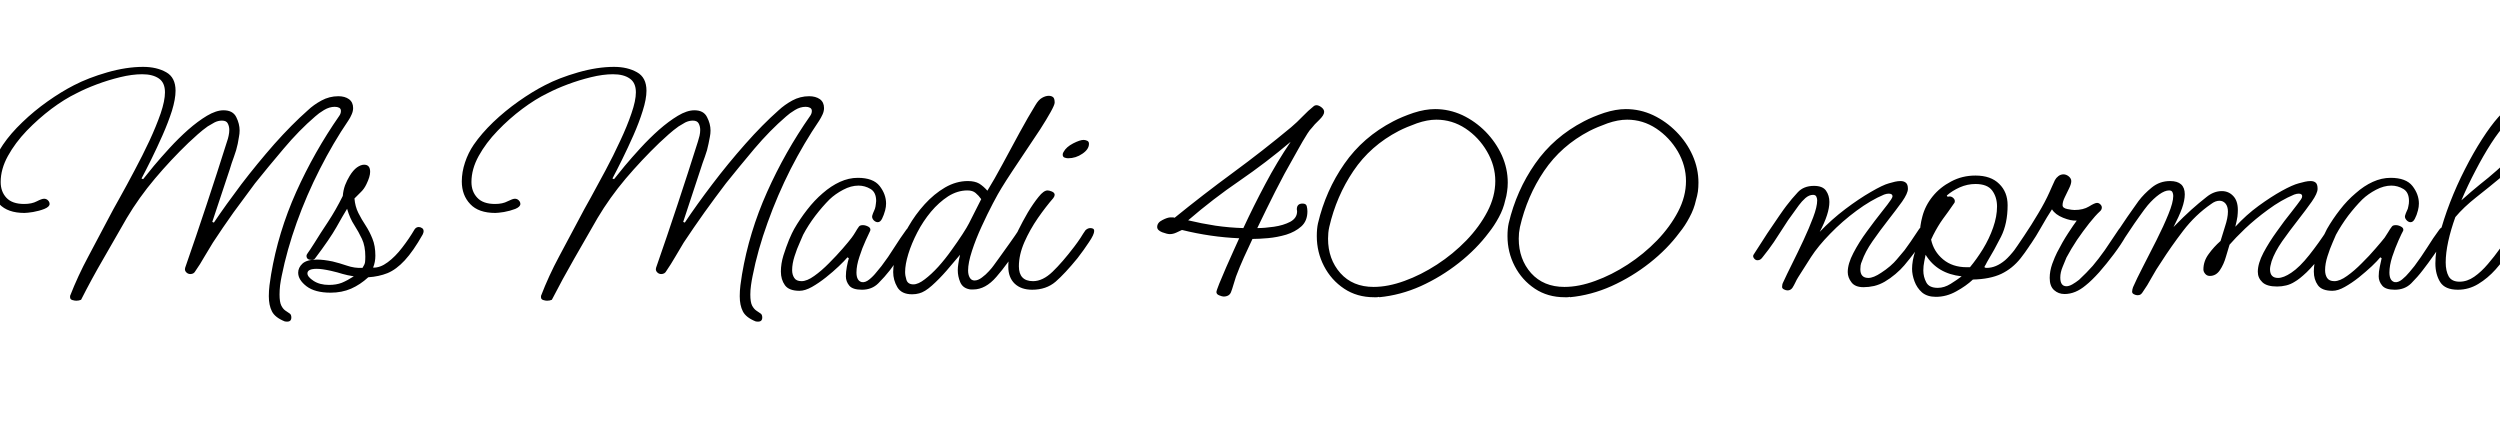 <svg xmlns="http://www.w3.org/2000/svg" xmlns:xlink="http://www.w3.org/1999/xlink" width="186.552" height="31.68"><path fill="black" d="M21.43 24L21.43 24Q21.31 24 21.24 23.98L21.24 23.98Q20.52 23.69 20.29 23.23Q20.06 22.78 20.06 22.10L20.06 22.10Q20.06 21.70 20.11 21.29Q20.16 20.88 20.23 20.47L20.23 20.47Q20.76 17.33 22.10 14.33Q23.45 11.33 25.32 8.64L25.32 8.64Q25.44 8.47 25.44 8.28L25.44 8.28Q25.44 8.11 25.31 8.04Q25.18 7.97 24.98 7.97L24.98 7.97Q24.58 7.97 24.18 8.21Q23.78 8.45 23.52 8.69L23.52 8.69Q22.32 9.72 21.16 11.10Q19.99 12.48 19.03 13.68L19.03 13.68Q18.22 14.76 17.42 15.86Q16.63 16.97 15.89 18.10L15.89 18.10Q15.58 18.60 15.25 19.16Q14.93 19.73 14.59 20.21L14.59 20.21Q14.47 20.45 14.21 20.45L14.21 20.45Q14.04 20.45 13.92 20.34Q13.80 20.23 13.80 20.09L13.80 20.09Q13.80 20.04 13.81 20.02Q13.82 19.99 13.82 19.97L13.82 19.97Q14.64 17.62 15.42 15.26Q16.20 12.91 16.94 10.56L16.94 10.56Q17.02 10.34 17.06 10.13Q17.11 9.91 17.11 9.70L17.11 9.70Q17.11 9.43 17.00 9.22Q16.90 9.00 16.56 9.00L16.56 9.00Q16.27 9.00 16.00 9.14Q15.72 9.29 15.50 9.43L15.50 9.43Q15.12 9.70 14.76 10.02Q14.40 10.34 14.06 10.66L14.06 10.66Q12.74 11.93 11.56 13.33Q10.37 14.74 9.46 16.27L9.46 16.27Q8.59 17.78 7.72 19.30Q6.84 20.81 6.05 22.37L6.05 22.37Q5.88 22.44 5.69 22.44L5.69 22.44Q5.57 22.44 5.40 22.39Q5.23 22.34 5.23 22.18L5.23 22.18L5.23 22.08Q5.81 20.59 6.59 19.14Q7.37 17.69 8.11 16.27L8.11 16.27Q8.42 15.67 8.94 14.75Q9.46 13.82 10.04 12.72Q10.63 11.62 11.15 10.51Q11.66 9.41 11.99 8.46Q12.31 7.51 12.31 6.89L12.31 6.89Q12.31 6.17 11.86 5.86Q11.40 5.54 10.61 5.54L10.61 5.54Q9.86 5.54 8.96 5.76Q8.06 5.98 7.21 6.30Q6.36 6.62 5.71 6.96L5.71 6.96Q4.82 7.39 3.84 8.12Q2.86 8.86 1.99 9.76Q1.13 10.66 0.59 11.64Q0.05 12.62 0.05 13.58L0.05 13.58Q0.05 14.30 0.48 14.76Q0.91 15.22 1.80 15.22L1.80 15.22Q2.38 15.22 2.75 15.02Q3.12 14.83 3.29 14.83L3.29 14.83Q3.46 14.83 3.58 14.95Q3.70 15.07 3.70 15.22L3.70 15.22Q3.70 15.43 3.31 15.59Q2.93 15.74 2.47 15.82Q2.02 15.89 1.82 15.89L1.82 15.89Q0.58 15.89-0.05 15.23Q-0.67 14.57-0.67 13.54L-0.67 13.54Q-0.67 12.84-0.43 12.12Q-0.19 11.40 0.22 10.80L0.22 10.80Q0.79 9.96 1.67 9.12Q2.54 8.28 3.56 7.56Q4.58 6.84 5.52 6.36L5.52 6.36Q6.58 5.81 8.00 5.40Q9.43 4.99 10.68 4.99L10.68 4.99Q11.69 4.99 12.40 5.39Q13.10 5.78 13.10 6.77L13.10 6.77Q13.10 7.39 12.83 8.27Q12.55 9.14 12.13 10.09Q11.71 11.04 11.29 11.89Q10.87 12.74 10.56 13.32L10.56 13.32L10.68 13.37Q10.97 13.01 11.48 12.38Q12 11.76 12.66 11.04Q13.32 10.32 14.04 9.68Q14.76 9.05 15.44 8.64Q16.13 8.23 16.68 8.23L16.68 8.23Q17.38 8.23 17.63 8.74Q17.88 9.24 17.88 9.74L17.88 9.74Q17.88 9.98 17.83 10.22Q17.78 10.46 17.74 10.73L17.74 10.73Q17.64 11.21 17.46 11.69Q17.28 12.17 17.14 12.65L17.14 12.65L15.84 16.56L15.96 16.61Q16.85 15.29 18.01 13.75Q19.18 12.22 20.47 10.75Q21.77 9.29 22.97 8.23L22.97 8.23Q23.40 7.82 23.99 7.50Q24.58 7.18 25.25 7.18L25.25 7.18Q25.73 7.18 26.04 7.40Q26.35 7.63 26.35 8.06L26.35 8.06Q26.35 8.30 26.24 8.54Q26.14 8.78 25.99 9.00L25.99 9.00Q24.86 10.66 23.87 12.61Q22.87 14.57 22.14 16.61Q21.41 18.65 21.02 20.59L21.02 20.59Q20.95 20.93 20.90 21.29Q20.86 21.65 20.86 21.98L20.86 21.98Q20.86 22.54 20.99 22.80Q21.12 23.06 21.30 23.18Q21.48 23.30 21.61 23.39Q21.74 23.47 21.74 23.69L21.74 23.69Q21.74 24 21.43 24ZM24.67 21.84L24.67 21.84Q23.50 21.84 22.87 21.36Q22.25 20.88 22.25 20.35L22.25 20.35Q22.25 19.97 22.57 19.67Q22.90 19.37 23.66 19.37L23.66 19.37Q24.14 19.37 24.82 19.51L24.82 19.51Q25.32 19.63 25.88 19.82Q26.45 20.02 27.05 19.99L27.05 19.99Q27.22 19.73 27.24 19.56Q27.26 19.39 27.26 19.15L27.26 19.15Q27.26 18.36 27.01 17.83Q26.76 17.30 26.44 16.80Q26.11 16.30 25.90 15.58L25.90 15.58Q25.58 16.10 25.10 16.96Q24.62 17.81 23.52 19.27L23.52 19.27Q23.45 19.39 23.23 19.39L23.23 19.39Q22.87 19.39 22.87 19.08L22.87 19.08Q22.87 19.01 22.98 18.86Q23.09 18.72 23.47 18.12L23.47 18.12Q23.90 17.42 24.48 16.55Q25.06 15.67 25.58 14.62L25.58 14.62Q25.61 14.21 25.75 13.82Q25.90 13.44 26.09 13.13L26.09 13.13Q26.35 12.70 26.64 12.49Q26.93 12.29 27.17 12.29L27.17 12.29Q27.62 12.29 27.62 12.82L27.62 12.82Q27.62 13.18 27.34 13.75L27.34 13.75Q27.17 14.11 26.90 14.36Q26.64 14.62 26.45 14.81L26.45 14.81Q26.50 15.41 26.74 15.89Q26.98 16.37 27.28 16.82Q27.58 17.28 27.79 17.81Q28.01 18.34 28.01 19.08L28.01 19.08Q28.01 19.56 27.84 19.97L27.84 19.97Q28.37 19.99 28.93 19.57Q29.50 19.15 30.01 18.48Q30.53 17.81 30.94 17.11L30.94 17.11Q31.06 16.94 31.25 16.94L31.25 16.94Q31.37 16.94 31.49 17.02Q31.61 17.09 31.61 17.26L31.61 17.26Q31.61 17.35 31.54 17.50L31.54 17.50Q30.84 18.74 30.20 19.43Q29.57 20.11 28.92 20.38Q28.27 20.64 27.48 20.69L27.48 20.69Q26.88 21.24 26.20 21.54Q25.51 21.84 24.67 21.84ZM24.55 21.26L24.55 21.26Q25.10 21.26 25.51 21.10Q25.92 20.93 26.40 20.62L26.40 20.62Q25.90 20.54 25.56 20.44Q25.22 20.33 24.70 20.21L24.70 20.21Q24.02 20.06 23.64 20.06L23.64 20.06Q22.94 20.06 22.94 20.40L22.94 20.40Q22.94 20.66 23.40 20.96Q23.86 21.26 24.55 21.26ZM56.57 24L56.57 24Q56.45 24 56.38 23.98L56.38 23.98Q55.66 23.69 55.43 23.23Q55.20 22.78 55.20 22.10L55.20 22.10Q55.20 21.70 55.25 21.29Q55.30 20.88 55.37 20.47L55.37 20.47Q55.90 17.33 57.24 14.33Q58.58 11.33 60.46 8.64L60.46 8.64Q60.58 8.47 60.58 8.28L60.58 8.28Q60.58 8.11 60.44 8.04Q60.31 7.97 60.12 7.97L60.12 7.97Q59.71 7.97 59.32 8.21Q58.92 8.45 58.66 8.69L58.66 8.69Q57.46 9.72 56.29 11.10Q55.13 12.48 54.17 13.68L54.17 13.68Q53.35 14.76 52.56 15.86Q51.77 16.97 51.02 18.10L51.02 18.10Q50.71 18.60 50.39 19.16Q50.06 19.73 49.73 20.21L49.73 20.21Q49.61 20.45 49.34 20.45L49.34 20.45Q49.18 20.45 49.06 20.34Q48.94 20.23 48.94 20.09L48.94 20.09Q48.94 20.04 48.95 20.02Q48.96 19.99 48.96 19.97L48.96 19.97Q49.78 17.62 50.56 15.26Q51.34 12.91 52.08 10.56L52.08 10.56Q52.15 10.34 52.20 10.13Q52.25 9.91 52.25 9.70L52.25 9.70Q52.25 9.43 52.14 9.22Q52.03 9.00 51.70 9.00L51.70 9.00Q51.41 9.00 51.13 9.14Q50.86 9.29 50.64 9.43L50.64 9.43Q50.26 9.70 49.90 10.02Q49.54 10.34 49.20 10.66L49.20 10.66Q47.88 11.93 46.69 13.33Q45.50 14.74 44.59 16.27L44.59 16.27Q43.73 17.78 42.85 19.30Q41.98 20.81 41.18 22.37L41.18 22.37Q41.02 22.44 40.82 22.44L40.82 22.44Q40.70 22.44 40.54 22.39Q40.37 22.34 40.37 22.18L40.37 22.18L40.37 22.08Q40.94 20.59 41.72 19.14Q42.50 17.69 43.25 16.27L43.25 16.27Q43.56 15.67 44.08 14.75Q44.59 13.82 45.18 12.72Q45.77 11.62 46.28 10.51Q46.80 9.41 47.12 8.46Q47.45 7.51 47.45 6.89L47.45 6.89Q47.45 6.17 46.99 5.86Q46.54 5.54 45.74 5.54L45.74 5.54Q45 5.54 44.10 5.76Q43.20 5.98 42.35 6.30Q41.50 6.62 40.85 6.96L40.85 6.96Q39.96 7.39 38.98 8.12Q37.99 8.86 37.13 9.76Q36.26 10.66 35.72 11.64Q35.18 12.62 35.18 13.58L35.18 13.58Q35.18 14.30 35.62 14.76Q36.05 15.22 36.94 15.22L36.94 15.22Q37.51 15.22 37.88 15.02Q38.26 14.83 38.42 14.83L38.42 14.83Q38.59 14.83 38.71 14.95Q38.83 15.07 38.83 15.22L38.83 15.22Q38.83 15.43 38.45 15.59Q38.06 15.74 37.61 15.82Q37.15 15.89 36.96 15.89L36.96 15.89Q35.71 15.89 35.09 15.23Q34.46 14.57 34.46 13.54L34.46 13.54Q34.46 12.84 34.70 12.12Q34.94 11.40 35.35 10.80L35.35 10.80Q35.93 9.96 36.80 9.12Q37.68 8.28 38.70 7.56Q39.72 6.84 40.66 6.36L40.66 6.36Q41.71 5.81 43.14 5.40Q44.57 4.99 45.82 4.99L45.82 4.99Q46.82 4.99 47.53 5.39Q48.24 5.78 48.24 6.77L48.24 6.77Q48.24 7.39 47.96 8.27Q47.69 9.14 47.27 10.09Q46.85 11.04 46.43 11.89Q46.01 12.74 45.70 13.32L45.70 13.32L45.82 13.37Q46.10 13.01 46.62 12.38Q47.14 11.76 47.80 11.04Q48.46 10.32 49.18 9.68Q49.90 9.05 50.58 8.64Q51.26 8.23 51.82 8.23L51.82 8.23Q52.51 8.23 52.76 8.74Q53.02 9.24 53.02 9.74L53.02 9.74Q53.02 9.98 52.97 10.22Q52.92 10.46 52.87 10.73L52.87 10.73Q52.78 11.21 52.60 11.69Q52.42 12.17 52.27 12.65L52.27 12.65L50.98 16.56L51.10 16.61Q51.98 15.29 53.15 13.75Q54.31 12.22 55.61 10.75Q56.90 9.29 58.10 8.23L58.10 8.23Q58.54 7.82 59.12 7.50Q59.71 7.18 60.38 7.18L60.38 7.18Q60.86 7.18 61.18 7.40Q61.49 7.63 61.49 8.06L61.49 8.06Q61.49 8.30 61.38 8.54Q61.27 8.78 61.13 9.00L61.13 9.00Q60 10.66 59.00 12.61Q58.01 14.57 57.28 16.61Q56.54 18.65 56.16 20.59L56.16 20.59Q56.09 20.93 56.04 21.29Q55.99 21.65 55.99 21.98L55.99 21.98Q55.99 22.54 56.12 22.80Q56.26 23.06 56.44 23.18Q56.62 23.30 56.75 23.39Q56.88 23.47 56.88 23.69L56.88 23.69Q56.88 24 56.57 24ZM59.66 21.70L59.66 21.70Q58.87 21.70 58.57 21.28Q58.27 20.86 58.27 20.26L58.27 20.26Q58.27 19.68 58.46 19.06Q58.66 18.43 58.88 17.89Q59.11 17.35 59.26 17.09L59.26 17.09Q59.69 16.34 60.23 15.65Q60.77 14.95 61.39 14.42L61.39 14.42Q62.02 13.87 62.68 13.57Q63.34 13.27 64.01 13.27L64.01 13.27Q65.16 13.27 65.64 13.88Q66.12 14.50 66.12 15.19L66.12 15.19Q66.12 15.43 66.05 15.70L66.05 15.70Q65.95 16.06 65.82 16.32Q65.69 16.58 65.50 16.58L65.50 16.58Q65.33 16.58 65.18 16.42Q65.04 16.25 65.09 16.08L65.09 16.08Q65.14 15.91 65.22 15.74Q65.30 15.58 65.33 15.41L65.33 15.41Q65.35 15.29 65.36 15.19Q65.38 15.10 65.38 15L65.38 15Q65.38 14.35 64.96 14.10Q64.54 13.85 64.06 13.85L64.06 13.85Q63.50 13.85 62.92 14.16Q62.33 14.47 61.90 14.88L61.90 14.88Q61.37 15.41 60.84 16.10Q60.31 16.80 59.93 17.52L59.93 17.52Q59.88 17.64 59.68 18.10Q59.47 18.55 59.29 19.12Q59.11 19.68 59.11 20.16L59.11 20.16Q59.11 20.50 59.27 20.74Q59.42 20.98 59.81 20.98L59.81 20.98Q60.22 20.98 60.76 20.59Q61.30 20.21 61.86 19.64Q62.42 19.08 62.88 18.55Q63.34 18.02 63.55 17.74L63.55 17.74Q63.70 17.54 63.83 17.32Q63.96 17.09 64.10 16.90L64.10 16.90Q64.18 16.80 64.39 16.80L64.39 16.80Q64.58 16.80 64.79 16.91Q64.99 17.02 64.94 17.21L64.94 17.21Q64.85 17.38 64.60 17.94Q64.34 18.50 64.13 19.16Q63.91 19.82 63.91 20.33L63.91 20.33Q63.91 20.95 64.30 21.05L64.30 21.05Q64.56 21.10 64.86 20.86Q65.16 20.62 65.41 20.30Q65.66 19.99 65.78 19.85L65.78 19.85Q66.29 19.18 66.73 18.47Q67.18 17.76 67.63 17.14L67.63 17.14Q67.78 16.94 67.97 16.94L67.97 16.94Q68.30 16.94 68.30 17.30L68.30 17.30Q68.30 17.42 67.99 17.92Q67.68 18.41 67.24 19.03Q66.79 19.66 66.41 20.16L66.41 20.16Q66.02 20.66 65.54 21.14Q65.06 21.62 64.32 21.62L64.32 21.62Q63.62 21.62 63.37 21.31Q63.12 21 63.12 20.62L63.12 20.62Q63.12 20.28 63.19 19.91Q63.26 19.54 63.34 19.27L63.34 19.27L63.24 19.20Q63.02 19.46 62.59 19.87Q62.16 20.28 61.63 20.70Q61.10 21.12 60.59 21.41Q60.07 21.70 59.66 21.70ZM68.06 21.96L68.06 21.96Q67.27 21.96 66.96 21.43Q66.65 20.90 66.65 20.30L66.65 20.30Q66.65 19.61 66.95 18.72Q67.25 17.83 67.78 16.92Q68.30 16.01 69 15.24Q69.70 14.47 70.52 13.99Q71.35 13.51 72.22 13.51L72.22 13.51Q72.74 13.51 73.07 13.70Q73.39 13.90 73.68 14.23L73.68 14.23Q74.18 13.42 74.81 12.25Q75.43 11.09 76.08 9.90Q76.73 8.71 77.26 7.85L77.26 7.85Q77.50 7.44 77.76 7.30Q78.02 7.15 78.26 7.15L78.26 7.15Q78.46 7.15 78.58 7.25Q78.70 7.34 78.70 7.66L78.70 7.66Q78.70 7.82 78.40 8.36Q78.10 8.90 77.62 9.65Q77.14 10.39 76.58 11.21Q76.03 12.02 75.54 12.77Q75.05 13.51 74.74 14.02L74.74 14.02Q74.50 14.40 74.09 15.18Q73.68 15.96 73.25 16.90Q72.82 17.83 72.53 18.72Q72.24 19.61 72.24 20.18L72.24 20.18Q72.24 20.50 72.36 20.71Q72.48 20.93 72.72 20.93L72.72 20.93Q72.98 20.93 73.27 20.71Q73.56 20.50 73.80 20.23Q74.04 19.97 74.14 19.82L74.14 19.82Q74.23 19.70 74.59 19.20Q74.95 18.70 75.37 18.11Q75.79 17.52 76.01 17.18L76.01 17.18Q76.13 16.99 76.34 16.99L76.34 16.99Q76.66 16.99 76.66 17.35L76.66 17.35Q76.66 17.40 76.56 17.56Q76.46 17.71 76.32 17.95L76.32 17.95Q75.17 19.73 74.35 20.66Q73.54 21.60 72.62 21.60L72.62 21.60Q72.55 21.60 72.47 21.60Q72.38 21.60 72.31 21.58L72.31 21.58Q71.83 21.48 71.65 21.05Q71.47 20.62 71.47 20.16L71.47 20.16Q71.47 19.94 71.51 19.69Q71.54 19.44 71.64 19.01L71.64 19.01Q71.18 19.56 70.63 20.20Q70.08 20.83 69.54 21.31Q69 21.79 68.59 21.89L68.59 21.89Q68.35 21.96 68.06 21.96ZM68.16 21.22L68.16 21.22Q68.52 21.22 69.01 20.84Q69.50 20.47 70.02 19.90Q70.54 19.32 71.00 18.67Q71.47 18.02 71.82 17.48Q72.17 16.94 72.31 16.66L72.31 16.66L73.22 14.86Q73.03 14.59 72.80 14.40Q72.58 14.21 72.19 14.21L72.19 14.21Q71.45 14.21 70.75 14.65Q70.06 15.10 69.47 15.80Q68.88 16.51 68.45 17.34Q68.02 18.17 67.78 18.95Q67.54 19.73 67.54 20.30L67.54 20.30Q67.54 20.57 67.64 20.89Q67.75 21.22 68.16 21.22ZM79.70 11.81L79.70 11.81Q79.58 11.81 79.44 11.76Q79.30 11.71 79.30 11.54L79.30 11.54Q79.30 11.42 79.37 11.33L79.37 11.33Q79.56 10.97 80.08 10.70Q80.59 10.44 80.86 10.44L80.86 10.44Q80.98 10.44 81.12 10.50Q81.26 10.56 81.26 10.73L81.26 10.73Q81.26 11.14 80.77 11.47Q80.28 11.81 79.70 11.81ZM77.02 21.62L77.02 21.62Q76.20 21.62 75.72 21.17Q75.24 20.71 75.24 19.90L75.24 19.90Q75.24 19.42 75.34 18.95Q75.43 18.48 75.60 18.02L75.60 18.02Q75.70 17.76 76.00 17.15Q76.30 16.54 76.70 15.85Q77.11 15.17 77.50 14.69Q77.88 14.21 78.17 14.21L78.17 14.21Q78.29 14.21 78.49 14.29Q78.70 14.38 78.70 14.54L78.70 14.54Q78.70 14.64 78.60 14.78L78.60 14.78Q78.05 15.41 77.45 16.27Q76.85 17.14 76.44 18.07Q76.03 19.01 76.03 19.87L76.03 19.87Q76.03 20.98 77.09 20.98L77.09 20.98Q77.81 20.98 78.54 20.28Q79.27 19.58 80.16 18.41L80.16 18.41Q80.42 18.07 80.63 17.75Q80.83 17.42 81 17.18L81 17.18Q81.17 17.02 81.36 17.02L81.36 17.02Q81.65 17.02 81.65 17.23L81.65 17.23Q81.65 17.50 81.26 18.07Q80.88 18.65 80.40 19.27L80.40 19.27Q79.46 20.42 78.77 21.02Q78.07 21.62 77.02 21.62ZM91.32 22.13L91.32 22.13Q91.20 22.13 90.98 22.04Q90.77 21.96 90.77 21.79L90.77 21.79Q90.77 21.70 90.98 21.17Q91.20 20.64 91.50 19.94Q91.80 19.25 92.08 18.64Q92.35 18.02 92.47 17.78L92.47 17.78Q90.34 17.69 88.20 17.16L88.20 17.16Q88.01 17.26 87.77 17.36Q87.53 17.47 87.29 17.47L87.29 17.47Q87.10 17.47 86.72 17.33Q86.35 17.18 86.35 16.94L86.35 16.94Q86.35 16.61 86.74 16.42Q87.12 16.22 87.36 16.22L87.36 16.22Q87.43 16.22 87.50 16.22Q87.58 16.22 87.65 16.25L87.65 16.25Q89.78 14.52 92.00 12.89Q94.22 11.26 96.34 9.50L96.34 9.50Q96.79 9.12 97.20 8.69Q97.61 8.26 98.06 7.90L98.06 7.90Q98.16 7.85 98.23 7.85L98.23 7.85Q98.40 7.85 98.60 8.00Q98.81 8.16 98.81 8.35L98.81 8.35Q98.81 8.59 98.44 8.95Q98.06 9.31 97.90 9.53L97.90 9.53Q97.73 9.70 97.56 9.97Q97.39 10.25 97.20 10.56L97.20 10.56Q97.03 10.87 96.86 11.16Q96.70 11.45 96.58 11.66L96.58 11.66Q95.83 12.96 95.16 14.29Q94.49 15.62 93.82 17.02L93.82 17.02Q94.37 17.02 95.06 16.92Q95.76 16.82 96.28 16.55Q96.79 16.27 96.79 15.77L96.79 15.77Q96.79 15.72 96.78 15.68Q96.77 15.65 96.77 15.62L96.77 15.62Q96.77 15.19 97.20 15.19L97.20 15.19Q97.46 15.19 97.51 15.38Q97.56 15.58 97.56 15.77L97.56 15.77Q97.56 16.49 97.10 16.90Q96.65 17.30 95.98 17.51Q95.30 17.71 94.62 17.77Q93.94 17.83 93.46 17.83L93.46 17.83Q93.14 18.50 92.82 19.21Q92.50 19.92 92.23 20.64L92.23 20.64Q92.14 20.90 92.04 21.25Q91.94 21.60 91.85 21.82L91.85 21.82Q91.78 21.98 91.63 22.06Q91.49 22.13 91.32 22.13ZM92.78 17.02L92.78 17.02Q93.55 15.36 94.42 13.73Q95.28 12.10 96.31 10.58L96.31 10.58Q94.49 12.12 92.51 13.48Q90.53 14.83 88.66 16.44L88.66 16.44Q89.66 16.68 90.70 16.84Q91.73 16.99 92.78 17.02ZM102.53 22.18L102.53 22.18Q101.26 22.18 100.30 21.54Q99.34 20.90 98.80 19.86Q98.26 18.82 98.26 17.62L98.26 17.62Q98.26 17.06 98.35 16.66L98.35 16.66Q98.93 14.21 100.32 12.22Q101.71 10.22 103.97 9.05L103.97 9.05Q104.62 8.71 105.48 8.42Q106.34 8.14 107.09 8.14L107.09 8.14Q108.14 8.14 109.12 8.59Q110.09 9.05 110.86 9.83Q111.62 10.61 112.07 11.59Q112.51 12.58 112.51 13.63L112.51 13.63Q112.51 13.97 112.46 14.29Q112.42 14.62 112.32 14.95L112.32 14.95Q112.18 15.60 111.84 16.22Q111.50 16.85 111.10 17.35L111.10 17.35Q110.18 18.58 108.86 19.62Q107.54 20.66 106.02 21.35Q104.50 22.03 102.91 22.18L102.91 22.18L102.91 22.15Q102.82 22.18 102.72 22.18Q102.62 22.18 102.53 22.18ZM102.50 21.41L102.50 21.41Q103.58 21.41 104.81 20.96Q106.03 20.52 107.23 19.74Q108.43 18.96 109.42 17.94Q110.40 16.92 110.99 15.79Q111.58 14.66 111.58 13.51L111.58 13.51Q111.58 12.36 110.96 11.30Q110.35 10.25 109.36 9.59Q108.36 8.93 107.18 8.93L107.18 8.93Q106.51 8.93 105.73 9.20Q104.95 9.48 104.38 9.77L104.38 9.77Q102.26 10.87 100.99 12.76Q99.72 14.64 99.19 16.94L99.19 16.94Q99.14 17.16 99.12 17.38Q99.10 17.59 99.10 17.81L99.10 17.81Q99.10 19.34 100.02 20.38Q100.94 21.41 102.50 21.41ZM116.76 22.18L116.76 22.18Q115.49 22.18 114.53 21.54Q113.57 20.90 113.03 19.86Q112.49 18.82 112.49 17.62L112.49 17.62Q112.49 17.06 112.58 16.66L112.58 16.66Q113.16 14.21 114.55 12.22Q115.94 10.22 118.20 9.05L118.20 9.05Q118.85 8.71 119.71 8.42Q120.58 8.14 121.32 8.14L121.32 8.14Q122.38 8.14 123.35 8.59Q124.32 9.05 125.09 9.83Q125.86 10.61 126.30 11.59Q126.74 12.58 126.74 13.63L126.74 13.63Q126.74 13.97 126.70 14.29Q126.65 14.62 126.55 14.95L126.55 14.95Q126.41 15.60 126.07 16.22Q125.74 16.85 125.33 17.35L125.33 17.35Q124.42 18.58 123.10 19.62Q121.78 20.66 120.25 21.35Q118.73 22.03 117.14 22.18L117.14 22.18L117.14 22.15Q117.05 22.18 116.95 22.18Q116.86 22.18 116.76 22.18ZM116.74 21.41L116.74 21.41Q117.82 21.41 119.04 20.96Q120.26 20.52 121.46 19.74Q122.66 18.96 123.65 17.94Q124.63 16.92 125.22 15.79Q125.81 14.66 125.81 13.51L125.81 13.51Q125.81 12.36 125.20 11.30Q124.58 10.25 123.59 9.59Q122.59 8.93 121.42 8.93L121.42 8.93Q120.74 8.93 119.96 9.20Q119.18 9.48 118.61 9.77L118.61 9.77Q116.50 10.87 115.22 12.76Q113.95 14.64 113.42 16.94L113.42 16.94Q113.38 17.16 113.35 17.38Q113.33 17.59 113.33 17.81L113.33 17.81Q113.33 19.34 114.25 20.38Q115.18 21.41 116.74 21.41ZM133.39 21.67L133.39 21.67Q133.27 21.67 133.13 21.60Q132.98 21.53 132.98 21.41L132.98 21.41Q132.98 21.22 133.06 21.07L133.06 21.07Q133.32 20.50 133.74 19.66Q134.16 18.82 134.58 17.92Q135 17.02 135.30 16.22Q135.60 15.43 135.60 14.95L135.60 14.95Q135.60 14.81 135.54 14.68Q135.48 14.54 135.29 14.54L135.29 14.54Q135 14.54 134.72 14.78Q134.45 15.02 134.23 15.32Q134.02 15.62 133.87 15.82L133.87 15.82Q133.39 16.46 133.06 17.00Q132.72 17.54 132.37 18.06Q132.02 18.58 131.52 19.20L131.52 19.20Q131.45 19.30 131.36 19.36Q131.28 19.42 131.14 19.42L131.14 19.42Q130.99 19.42 130.88 19.27Q130.78 19.13 130.85 19.01L130.85 19.01Q131.38 18.17 131.88 17.41Q132.38 16.66 132.77 16.10Q133.15 15.55 133.30 15.36L133.30 15.36Q133.70 14.83 134.15 14.35Q134.59 13.87 135.36 13.87L135.36 13.87Q136.01 13.87 136.26 14.23Q136.51 14.59 136.51 15.07L136.51 15.07Q136.51 15.94 135.79 17.30L135.79 17.30Q136.68 16.37 137.70 15.60Q138.72 14.83 139.61 14.32Q140.50 13.80 140.95 13.68L140.95 13.68Q141.17 13.61 141.40 13.56Q141.62 13.51 141.82 13.51L141.82 13.51Q142.06 13.51 142.21 13.63Q142.37 13.75 142.37 14.09L142.37 14.09Q142.37 14.42 141.94 15.04Q141.50 15.65 140.89 16.43Q140.28 17.21 139.73 18Q139.18 18.79 138.94 19.49L138.94 19.49Q138.86 19.66 138.84 19.81Q138.82 19.97 138.82 20.09L138.82 20.09Q138.82 20.74 139.42 20.74L139.42 20.74Q139.80 20.74 140.38 20.35L140.38 20.35Q140.71 20.14 141.04 19.86Q141.36 19.58 141.53 19.37L141.53 19.37Q141.89 18.96 142.12 18.67Q142.34 18.38 142.57 18.04Q142.80 17.69 143.16 17.16L143.16 17.16Q143.23 17.04 143.30 16.99Q143.38 16.94 143.54 16.94L143.54 16.94Q143.81 16.94 143.81 17.28L143.81 17.28Q143.81 17.42 143.59 17.77Q143.38 18.12 143.08 18.54Q142.78 18.96 142.50 19.31Q142.22 19.66 142.10 19.80L142.10 19.80Q141.84 20.11 141.44 20.45Q141.05 20.78 140.64 21.02L140.64 21.02Q140.26 21.24 139.85 21.34Q139.44 21.43 139.06 21.43L139.06 21.43Q138.43 21.43 138.16 21.07Q137.88 20.71 137.88 20.30L137.88 20.30Q137.88 19.68 138.30 18.88Q138.72 18.07 139.31 17.27Q139.90 16.46 140.41 15.82Q140.93 15.17 141.12 14.88L141.12 14.88Q141.17 14.81 141.19 14.75Q141.22 14.69 141.22 14.64L141.22 14.64Q141.22 14.45 140.93 14.45L140.93 14.45Q140.78 14.45 140.59 14.52L140.59 14.52Q139.61 14.93 138.54 15.72Q137.47 16.51 136.57 17.44Q135.67 18.36 135.14 19.18L135.14 19.18L134.18 20.69Q134.06 20.88 133.97 21.08Q133.87 21.29 133.75 21.48L133.75 21.48Q133.61 21.67 133.39 21.67ZM144.46 22.15L144.46 22.15Q143.81 22.15 143.42 21.82Q143.04 21.48 142.86 20.99Q142.68 20.50 142.68 20.06L142.68 20.06Q142.68 19.49 142.90 18.78Q143.11 18.07 143.28 17.81L143.28 17.81Q143.28 17.74 143.27 17.65Q143.26 17.57 143.26 17.50L143.26 17.50Q143.26 16.85 143.45 16.15L143.45 16.15Q143.66 15.34 144.22 14.65Q144.77 13.97 145.60 13.54Q146.42 13.10 147.41 13.10L147.41 13.10Q148.56 13.10 149.18 13.72Q149.81 14.33 149.81 15.31L149.81 15.31Q149.81 16.68 149.32 17.66Q148.82 18.65 148.27 19.56L148.27 19.56Q148.18 19.75 148.10 19.87Q148.03 19.99 148.25 19.99L148.25 19.99Q148.94 19.99 149.62 19.42Q150.29 18.84 151.32 17.23L151.32 17.23Q151.39 17.11 151.46 17.04Q151.54 16.97 151.68 16.97L151.68 16.97L151.73 16.97Q151.99 16.97 152.04 17.28L152.04 17.28Q152.04 17.35 151.99 17.45L151.99 17.45Q151.39 18.50 150.78 19.27Q150.17 20.04 149.33 20.44Q148.49 20.83 147.22 20.86L147.22 20.86Q146.71 21.34 145.98 21.74Q145.25 22.15 144.46 22.15ZM146.76 19.94L146.76 19.94L147 19.94Q147.50 19.34 147.97 18.58Q148.44 17.81 148.73 16.98Q149.02 16.15 149.02 15.41L149.02 15.41Q149.02 14.71 148.66 14.22Q148.30 13.73 147.41 13.73L147.41 13.73Q146.81 13.73 146.24 13.98Q145.68 14.23 145.27 14.59L145.27 14.59L145.34 14.69Q145.39 14.66 145.49 14.66L145.49 14.66Q145.63 14.66 145.75 14.77Q145.87 14.88 145.87 15L145.87 15Q145.87 15.07 145.85 15.12Q145.82 15.17 145.78 15.22L145.78 15.22Q145.37 15.82 144.98 16.34Q144.60 16.87 144.26 17.54L144.26 17.54Q144.19 17.71 144.10 17.88L144.10 17.88Q144.29 18.77 145.00 19.36Q145.70 19.94 146.76 19.94ZM144.60 21.48L144.60 21.48Q145.08 21.48 145.56 21.18Q146.04 20.88 146.38 20.62L146.38 20.62Q144.55 20.42 143.69 19.01L143.69 19.01Q143.66 19.18 143.59 19.51Q143.52 19.85 143.52 20.18L143.52 20.18Q143.52 20.66 143.74 21.07Q143.95 21.48 144.60 21.48ZM154.06 21.94L154.06 21.94Q153.60 21.94 153.28 21.65Q152.95 21.36 152.95 20.74L152.95 20.74Q152.95 20.23 153.14 19.69Q153.34 19.15 153.50 18.84L153.50 18.84Q153.89 18.07 154.32 17.41Q154.75 16.75 154.97 16.46L154.97 16.46Q154.54 16.49 153.95 16.25Q153.36 16.01 153.12 15.62L153.12 15.62Q152.81 16.08 152.23 17.10Q151.66 18.12 150.77 19.25L150.77 19.25Q150.62 19.44 150.43 19.44L150.43 19.44Q150.07 19.44 150.07 19.13L150.07 19.13Q150.07 19.01 150.14 18.91L150.14 18.91Q150.50 18.41 151.04 17.60Q151.58 16.80 152.10 15.92Q152.62 15.05 152.93 14.35L152.93 14.35Q153.02 14.14 153.13 13.90Q153.24 13.66 153.34 13.44L153.34 13.44Q153.43 13.27 153.60 13.14Q153.77 13.01 153.98 13.01L153.98 13.01Q154.18 13.01 154.37 13.16Q154.56 13.32 154.56 13.51L154.56 13.51Q154.56 13.73 154.40 14.05Q154.25 14.38 154.08 14.71Q153.91 15.05 153.91 15.31L153.91 15.31Q153.91 15.53 154.27 15.60Q154.63 15.67 154.80 15.67L154.80 15.67Q155.45 15.67 155.88 15.41Q156.31 15.14 156.48 15.14L156.48 15.14Q156.62 15.14 156.73 15.25Q156.84 15.36 156.84 15.48L156.84 15.48Q156.84 15.65 156.70 15.77L156.70 15.77Q156.36 16.08 155.90 16.66Q155.45 17.23 154.99 17.90Q154.54 18.58 154.20 19.22L154.20 19.22Q154.10 19.46 153.92 19.90Q153.74 20.33 153.74 20.71L153.74 20.71Q153.74 21.36 154.20 21.36L154.20 21.36Q154.39 21.36 154.64 21.22Q154.90 21.07 155.14 20.88L155.14 20.88Q155.71 20.35 156.16 19.84Q156.60 19.32 157.06 18.67Q157.51 18.02 158.11 17.11L158.11 17.11Q158.21 16.94 158.45 16.94L158.45 16.94Q158.76 16.94 158.76 17.23L158.76 17.23Q158.76 17.38 158.62 17.64L158.62 17.64Q158.28 18.24 157.74 18.96Q157.20 19.68 156.64 20.32Q156.07 20.95 155.64 21.29L155.64 21.29Q154.87 21.94 154.06 21.94ZM159.50 22.03L159.50 22.03Q159.38 22.03 159.24 21.96Q159.10 21.89 159.10 21.77L159.10 21.77Q159.10 21.70 159.12 21.60Q159.14 21.50 159.17 21.43L159.17 21.43Q159.43 20.83 159.91 19.90Q160.39 18.96 160.92 17.92Q161.45 16.87 161.81 15.98Q162.17 15.10 162.17 14.62L162.17 14.62Q162.17 14.47 162.11 14.34Q162.05 14.21 161.86 14.21L161.86 14.21Q161.54 14.21 161.12 14.51Q160.70 14.81 160.27 15.31L160.27 15.31Q160.03 15.60 159.65 16.14Q159.26 16.68 158.86 17.29Q158.45 17.90 158.10 18.43Q157.75 18.96 157.56 19.18L157.56 19.18Q157.39 19.42 157.15 19.42L157.15 19.42Q156.98 19.42 156.90 19.30Q156.82 19.18 156.91 19.01L156.91 19.01Q157.10 18.65 157.50 18.05Q157.90 17.45 158.33 16.80Q158.76 16.15 159.12 15.65Q159.48 15.14 159.58 15L159.58 15Q159.98 14.47 160.57 13.99Q161.16 13.51 161.93 13.51L161.93 13.51Q163.03 13.51 163.03 14.50L163.03 14.50Q163.03 14.95 162.82 15.55Q162.60 16.15 162.19 16.94L162.19 16.94Q162.96 16.15 163.52 15.65Q164.09 15.14 164.64 14.71L164.64 14.71Q165.19 14.26 165.79 14.26L165.79 14.26Q166.30 14.26 166.64 14.62Q166.99 14.98 166.99 15.67L166.99 15.67Q166.99 15.89 166.96 16.16Q166.92 16.44 166.80 16.92L166.80 16.92Q167.62 16.03 168.54 15.36Q169.46 14.69 170.27 14.24Q171.07 13.80 171.53 13.68L171.53 13.68Q171.77 13.61 172.00 13.56Q172.22 13.51 172.42 13.51L172.42 13.51Q172.66 13.51 172.80 13.63Q172.94 13.75 172.94 14.09L172.94 14.09Q172.94 14.42 172.51 15.04Q172.08 15.65 171.47 16.43Q170.86 17.21 170.30 18Q169.75 18.79 169.51 19.49L169.51 19.49Q169.39 19.90 169.39 20.09L169.39 20.09Q169.39 20.74 169.99 20.74L169.99 20.74Q170.40 20.74 170.98 20.35L170.98 20.35Q171.60 19.94 172.32 19.03Q173.04 18.12 173.66 17.16L173.66 17.16Q173.81 16.94 174.05 16.94L174.05 16.94Q174.22 16.94 174.26 17.03Q174.31 17.11 174.31 17.18L174.31 17.18Q174.31 17.30 174.08 17.76Q173.86 18.22 173.33 18.91L173.33 18.91Q172.66 19.80 172.12 20.32Q171.58 20.83 171.24 21.02L171.24 21.02Q170.93 21.22 170.59 21.30Q170.26 21.38 169.92 21.38L169.92 21.38Q169.15 21.38 168.82 21.06Q168.48 20.74 168.48 20.28L168.48 20.28Q168.48 19.66 168.90 18.86Q169.32 18.07 169.90 17.27Q170.47 16.46 170.99 15.82Q171.50 15.17 171.70 14.88L171.70 14.88Q171.79 14.76 171.79 14.64L171.79 14.64Q171.79 14.45 171.53 14.45L171.53 14.45Q171.38 14.45 171.19 14.52L171.19 14.52Q170.21 14.93 169.25 15.64Q168.29 16.34 167.53 17.06Q166.78 17.78 166.37 18.26L166.37 18.26Q166.27 18.60 166.10 19.16Q165.94 19.73 165.65 20.16Q165.36 20.59 164.90 20.59L164.90 20.59Q164.69 20.59 164.56 20.44Q164.42 20.28 164.42 20.11L164.42 20.11Q164.42 19.49 164.81 18.96Q165.19 18.43 165.70 17.98L165.70 17.98Q165.82 17.57 166.03 16.91Q166.25 16.25 166.25 15.79L166.25 15.79Q166.25 15.41 166.07 15.19Q165.89 14.98 165.62 14.98L165.62 14.98Q165.31 14.98 165 15.22L165 15.22Q163.82 16.03 162.91 17.22Q162 18.41 161.28 19.54L161.28 19.54Q160.90 20.09 160.57 20.69Q160.25 21.29 159.86 21.84L159.86 21.84Q159.79 21.94 159.72 21.98Q159.65 22.03 159.50 22.03ZM174.05 21.70L174.05 21.70Q173.26 21.70 172.96 21.28Q172.66 20.86 172.66 20.26L172.66 20.26Q172.66 19.68 172.85 19.06Q173.04 18.43 173.27 17.89Q173.50 17.35 173.64 17.09L173.64 17.09Q174.07 16.34 174.61 15.65Q175.15 14.95 175.78 14.42L175.78 14.42Q176.40 13.87 177.06 13.57Q177.72 13.27 178.39 13.27L178.39 13.27Q179.54 13.27 180.02 13.88Q180.50 14.50 180.50 15.19L180.50 15.19Q180.50 15.43 180.43 15.70L180.43 15.70Q180.34 16.06 180.20 16.32Q180.07 16.58 179.88 16.58L179.88 16.58Q179.71 16.58 179.57 16.42Q179.42 16.25 179.47 16.08L179.47 16.08Q179.52 15.91 179.60 15.74Q179.69 15.58 179.71 15.41L179.71 15.41Q179.74 15.29 179.75 15.19Q179.76 15.10 179.76 15L179.76 15Q179.76 14.35 179.34 14.10Q178.92 13.85 178.44 13.85L178.44 13.85Q177.89 13.85 177.30 14.16Q176.71 14.47 176.28 14.88L176.28 14.88Q175.75 15.41 175.22 16.10Q174.70 16.80 174.31 17.52L174.31 17.52Q174.26 17.64 174.06 18.10Q173.86 18.55 173.68 19.12Q173.50 19.68 173.50 20.16L173.50 20.16Q173.50 20.50 173.65 20.74Q173.81 20.98 174.19 20.98L174.19 20.98Q174.60 20.98 175.14 20.59Q175.68 20.21 176.24 19.64Q176.81 19.08 177.26 18.55Q177.72 18.02 177.94 17.74L177.94 17.74Q178.08 17.54 178.21 17.32Q178.34 17.09 178.49 16.90L178.49 16.90Q178.56 16.80 178.78 16.80L178.78 16.80Q178.97 16.80 179.17 16.91Q179.38 17.02 179.33 17.21L179.33 17.21Q179.23 17.38 178.98 17.94Q178.73 18.50 178.51 19.16Q178.30 19.82 178.30 20.33L178.30 20.33Q178.30 20.95 178.68 21.05L178.68 21.05Q178.94 21.10 179.24 20.86Q179.54 20.62 179.80 20.30Q180.05 19.99 180.17 19.85L180.17 19.85Q180.67 19.18 181.12 18.47Q181.56 17.76 182.02 17.14L182.02 17.14Q182.16 16.94 182.35 16.94L182.35 16.94Q182.69 16.94 182.69 17.30L182.69 17.30Q182.69 17.42 182.38 17.92Q182.06 18.41 181.62 19.03Q181.18 19.66 180.79 20.16L180.79 20.16Q180.41 20.66 179.93 21.14Q179.45 21.62 178.70 21.62L178.70 21.62Q178.01 21.62 177.76 21.31Q177.50 21 177.50 20.62L177.50 20.62Q177.50 20.28 177.58 19.91Q177.65 19.54 177.72 19.27L177.72 19.27L177.62 19.20Q177.41 19.46 176.98 19.87Q176.54 20.28 176.02 20.70Q175.49 21.12 174.97 21.41Q174.46 21.70 174.05 21.70ZM183.41 21.62L183.41 21.62Q182.45 21.62 182.09 21.05Q181.73 20.47 181.73 19.66L181.73 19.66Q181.73 18.74 182.03 17.57Q182.33 16.39 182.82 15.12Q183.31 13.85 183.94 12.62Q184.56 11.40 185.21 10.39Q185.86 9.38 186.43 8.74L186.43 8.74Q186.94 8.18 187.40 7.88Q187.87 7.58 188.40 7.39L188.40 7.39Q188.76 7.25 189.12 7.25L189.12 7.25Q189.60 7.25 189.95 7.49Q190.30 7.73 190.30 8.28L190.30 8.28Q190.30 8.81 189.91 9.49Q189.53 10.18 188.95 10.87Q188.38 11.57 187.78 12.17Q187.18 12.77 186.72 13.15L186.72 13.15Q185.71 13.99 184.78 14.72Q183.84 15.46 183.22 16.20L183.22 16.20Q182.88 17.14 182.69 18.01Q182.50 18.89 182.50 19.58L182.50 19.58Q182.50 20.21 182.72 20.62Q182.95 21.02 183.53 21.02L183.53 21.02Q184.10 21.02 184.63 20.65Q185.16 20.28 185.65 19.70Q186.14 19.13 186.55 18.55L186.55 18.55Q186.84 18.14 187.12 17.75Q187.39 17.35 187.56 17.11L187.56 17.11Q187.66 16.94 187.87 16.94L187.87 16.94Q188.14 16.94 188.14 17.21L188.14 17.21Q188.14 17.38 187.99 17.64L187.99 17.64Q187.70 18.12 187.25 18.79Q186.79 19.46 186.22 20.11Q185.64 20.76 184.93 21.19Q184.22 21.62 183.41 21.62ZM187.01 9.22L187.01 9.22Q186.48 9.79 185.89 10.70Q185.30 11.62 184.73 12.72Q184.15 13.82 183.67 14.95L183.67 14.95Q184.44 14.26 185.06 13.76Q185.69 13.27 186.31 12.72L186.31 12.72Q186.86 12.24 187.50 11.53Q188.14 10.82 188.69 10.06Q189.24 9.29 189.46 8.64L189.46 8.64Q189.53 8.38 189.53 8.23L189.53 8.23Q189.53 7.85 189.14 7.85L189.14 7.85Q189.05 7.85 188.94 7.87Q188.83 7.90 188.71 7.94L188.71 7.94Q188.28 8.11 187.86 8.42Q187.44 8.74 187.01 9.22Z"/></svg>
